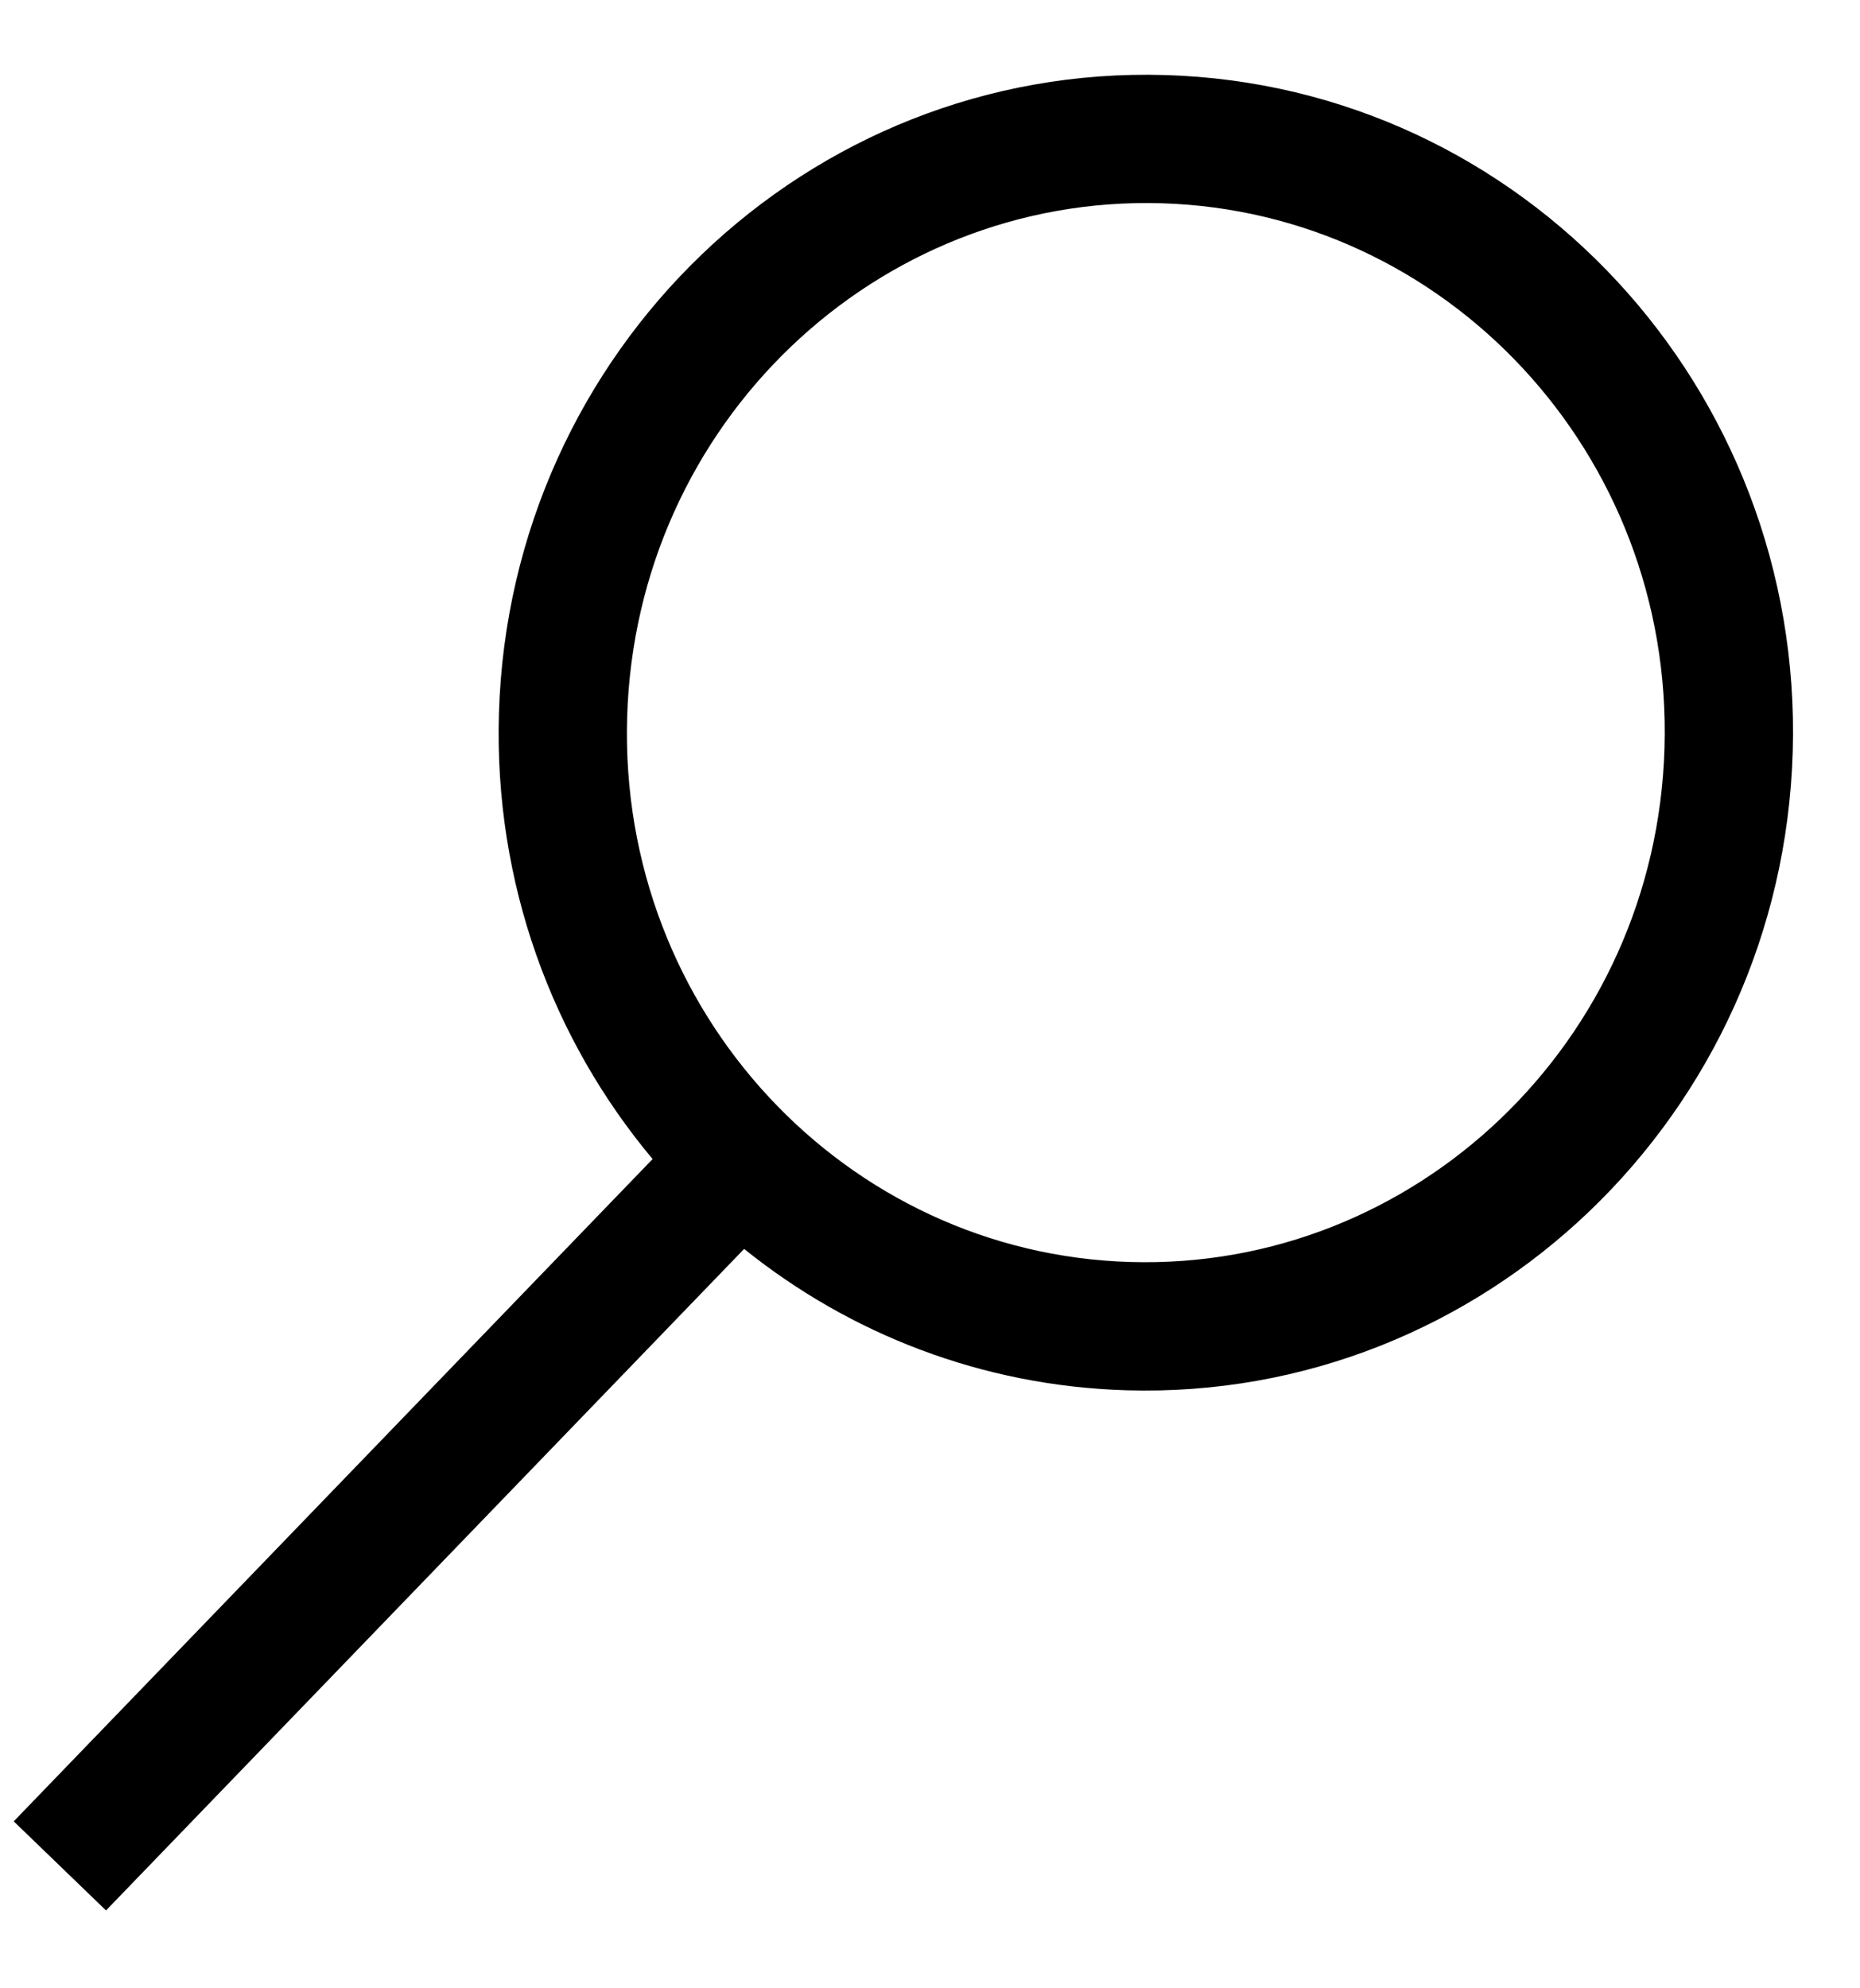 <svg width="29" height="31" viewBox="0 0 29 31" fill="none" xmlns="http://www.w3.org/2000/svg">
<path fill-rule="evenodd" clip-rule="evenodd" d="M17.622 19.676C13.186 19.546 9.643 15.774 9.778 11.184C9.913 6.595 13.673 3.038 18.108 3.169C22.544 3.3 26.087 7.072 25.952 11.661C25.817 16.25 22.057 19.807 17.622 19.676ZM10.175 18.071C8.613 16.206 7.701 13.768 7.779 11.125C7.946 5.463 12.597 1.005 18.167 1.17C23.738 1.334 28.118 6.057 27.951 11.72C27.784 17.383 23.133 21.84 17.563 21.676C15.306 21.609 13.245 20.794 11.602 19.472L1.653 29.786L0.214 28.397L10.175 18.071Z" fill="black"/>
</svg>
